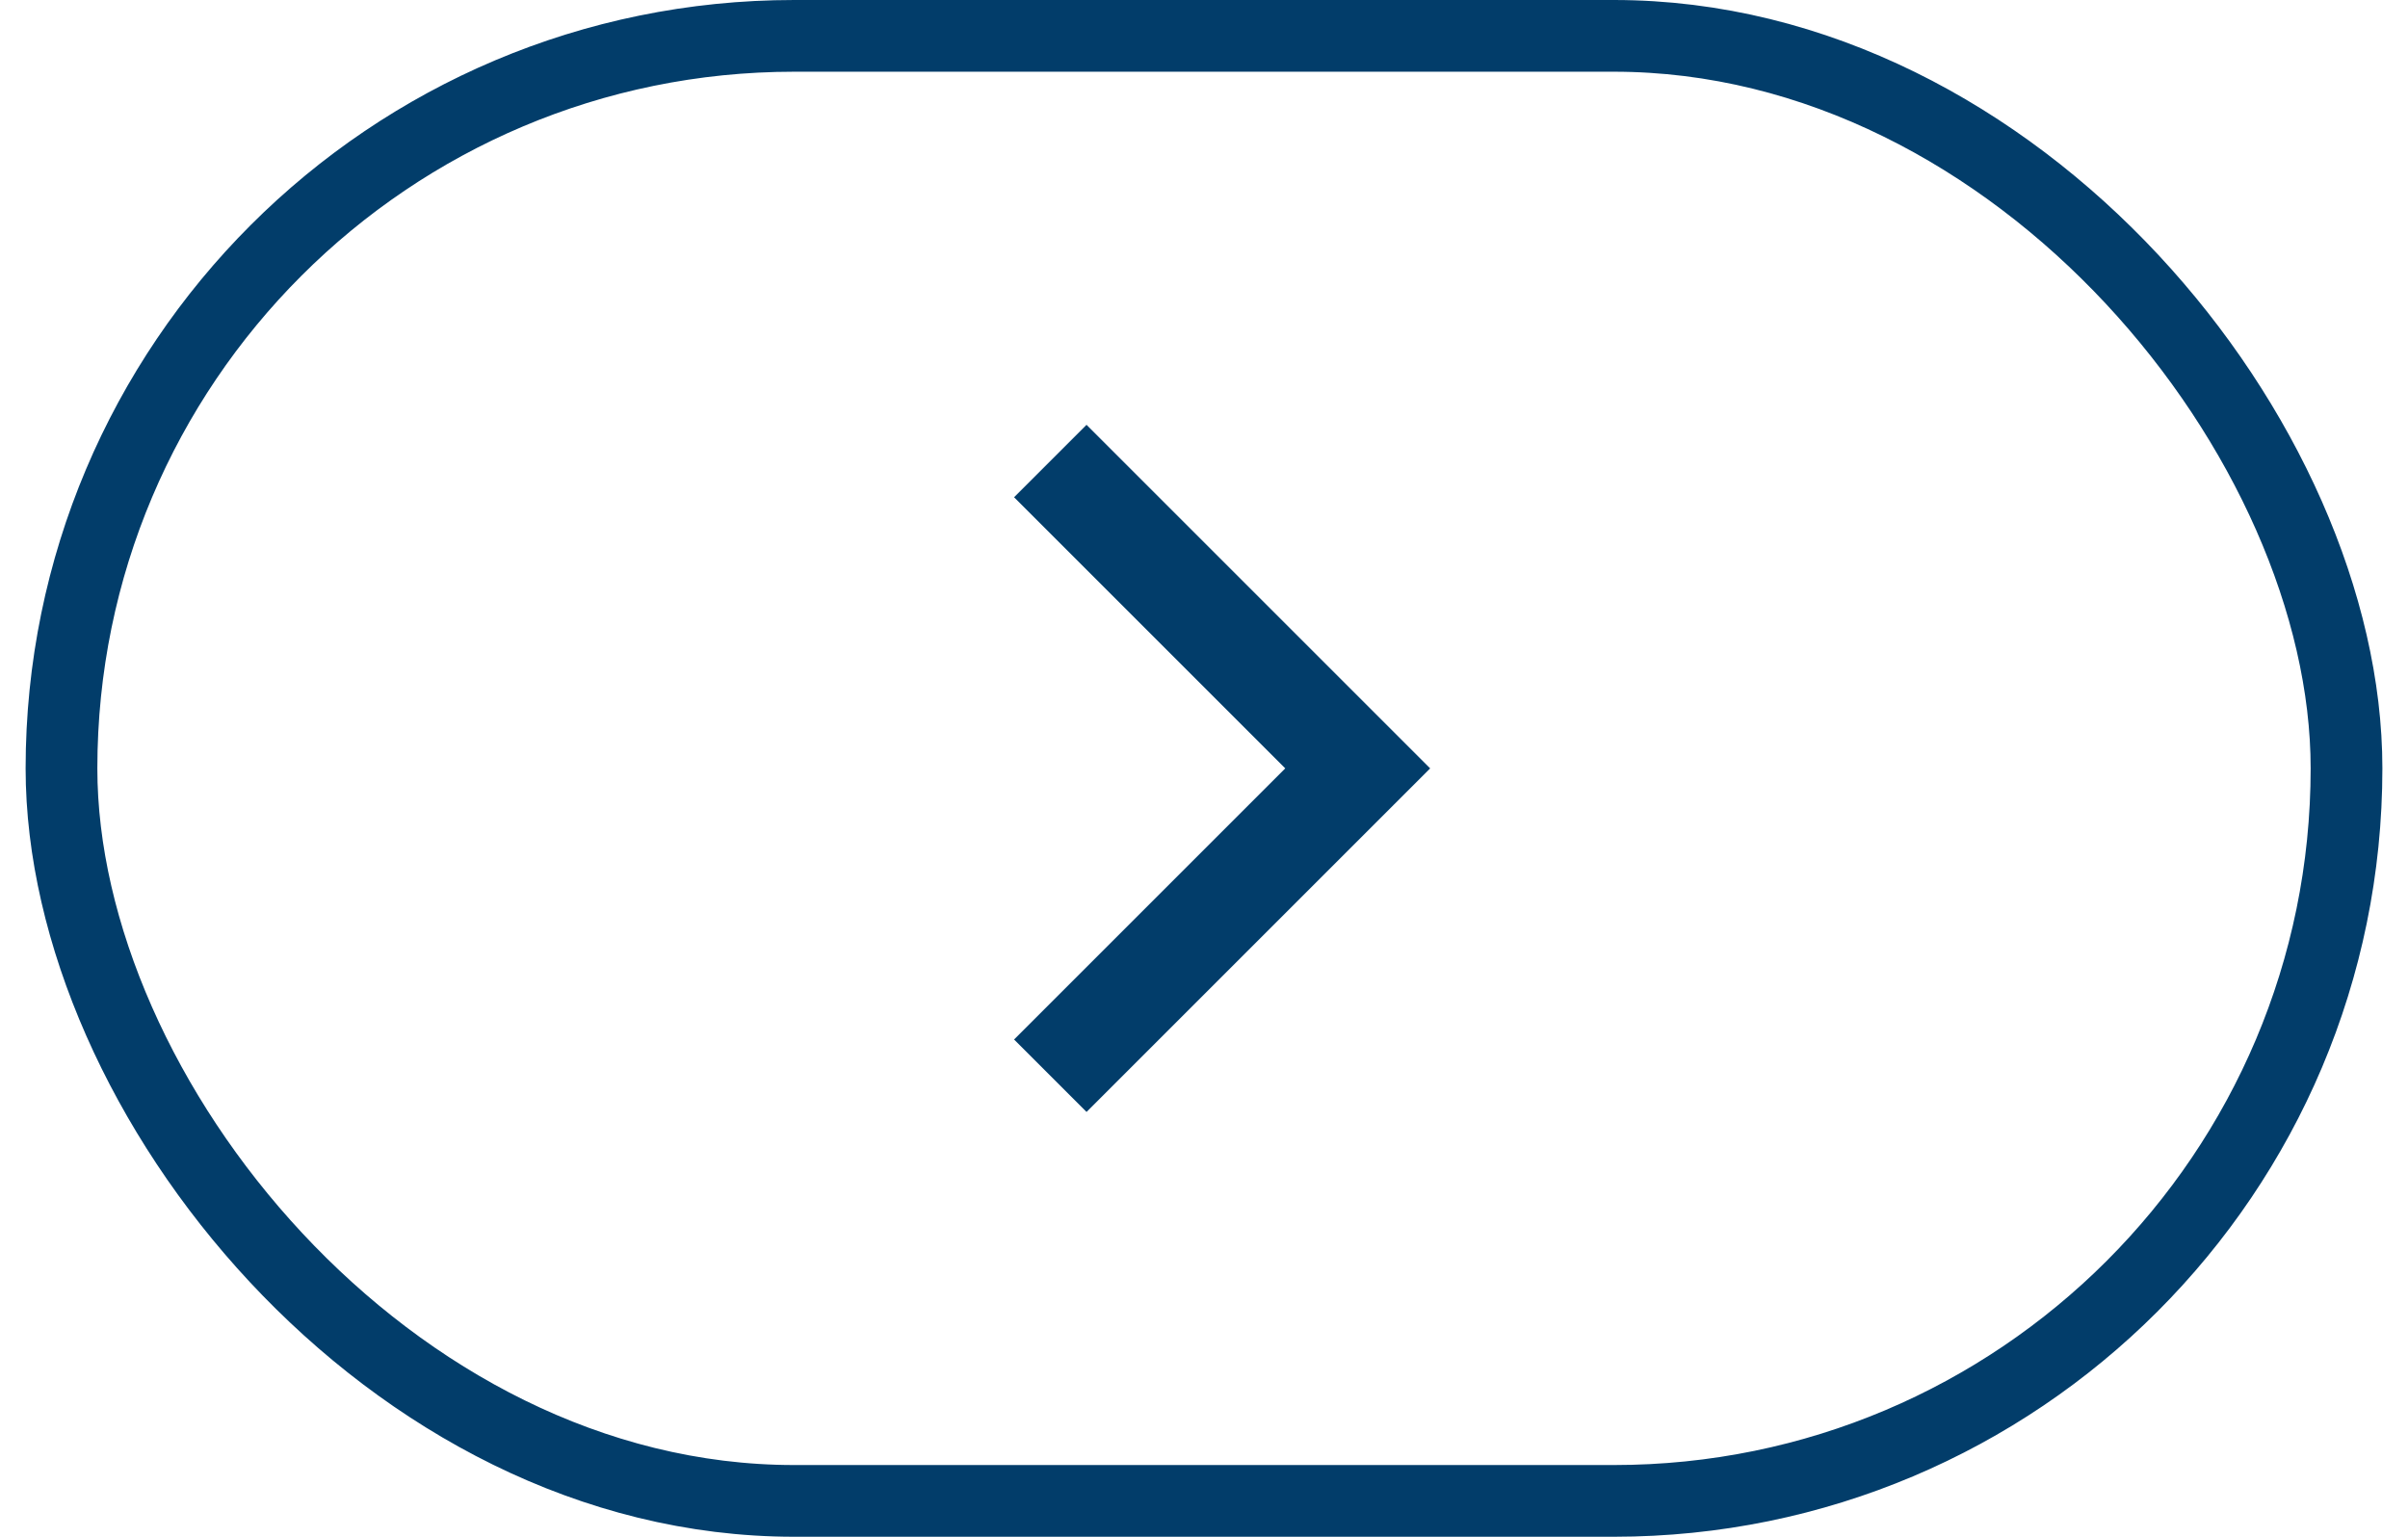 <svg width="47" height="30" viewBox="0 0 47 30" fill="none" xmlns="http://www.w3.org/2000/svg">
<rect x="1.2" y="0.7" width="44.6" height="28.6" rx="14.3" stroke="#023D6A" stroke-width="1.4"/>
<path d="M20.5 9L26.5 15L20.5 21" stroke="#023D6A" stroke-width="2"/>
</svg>
